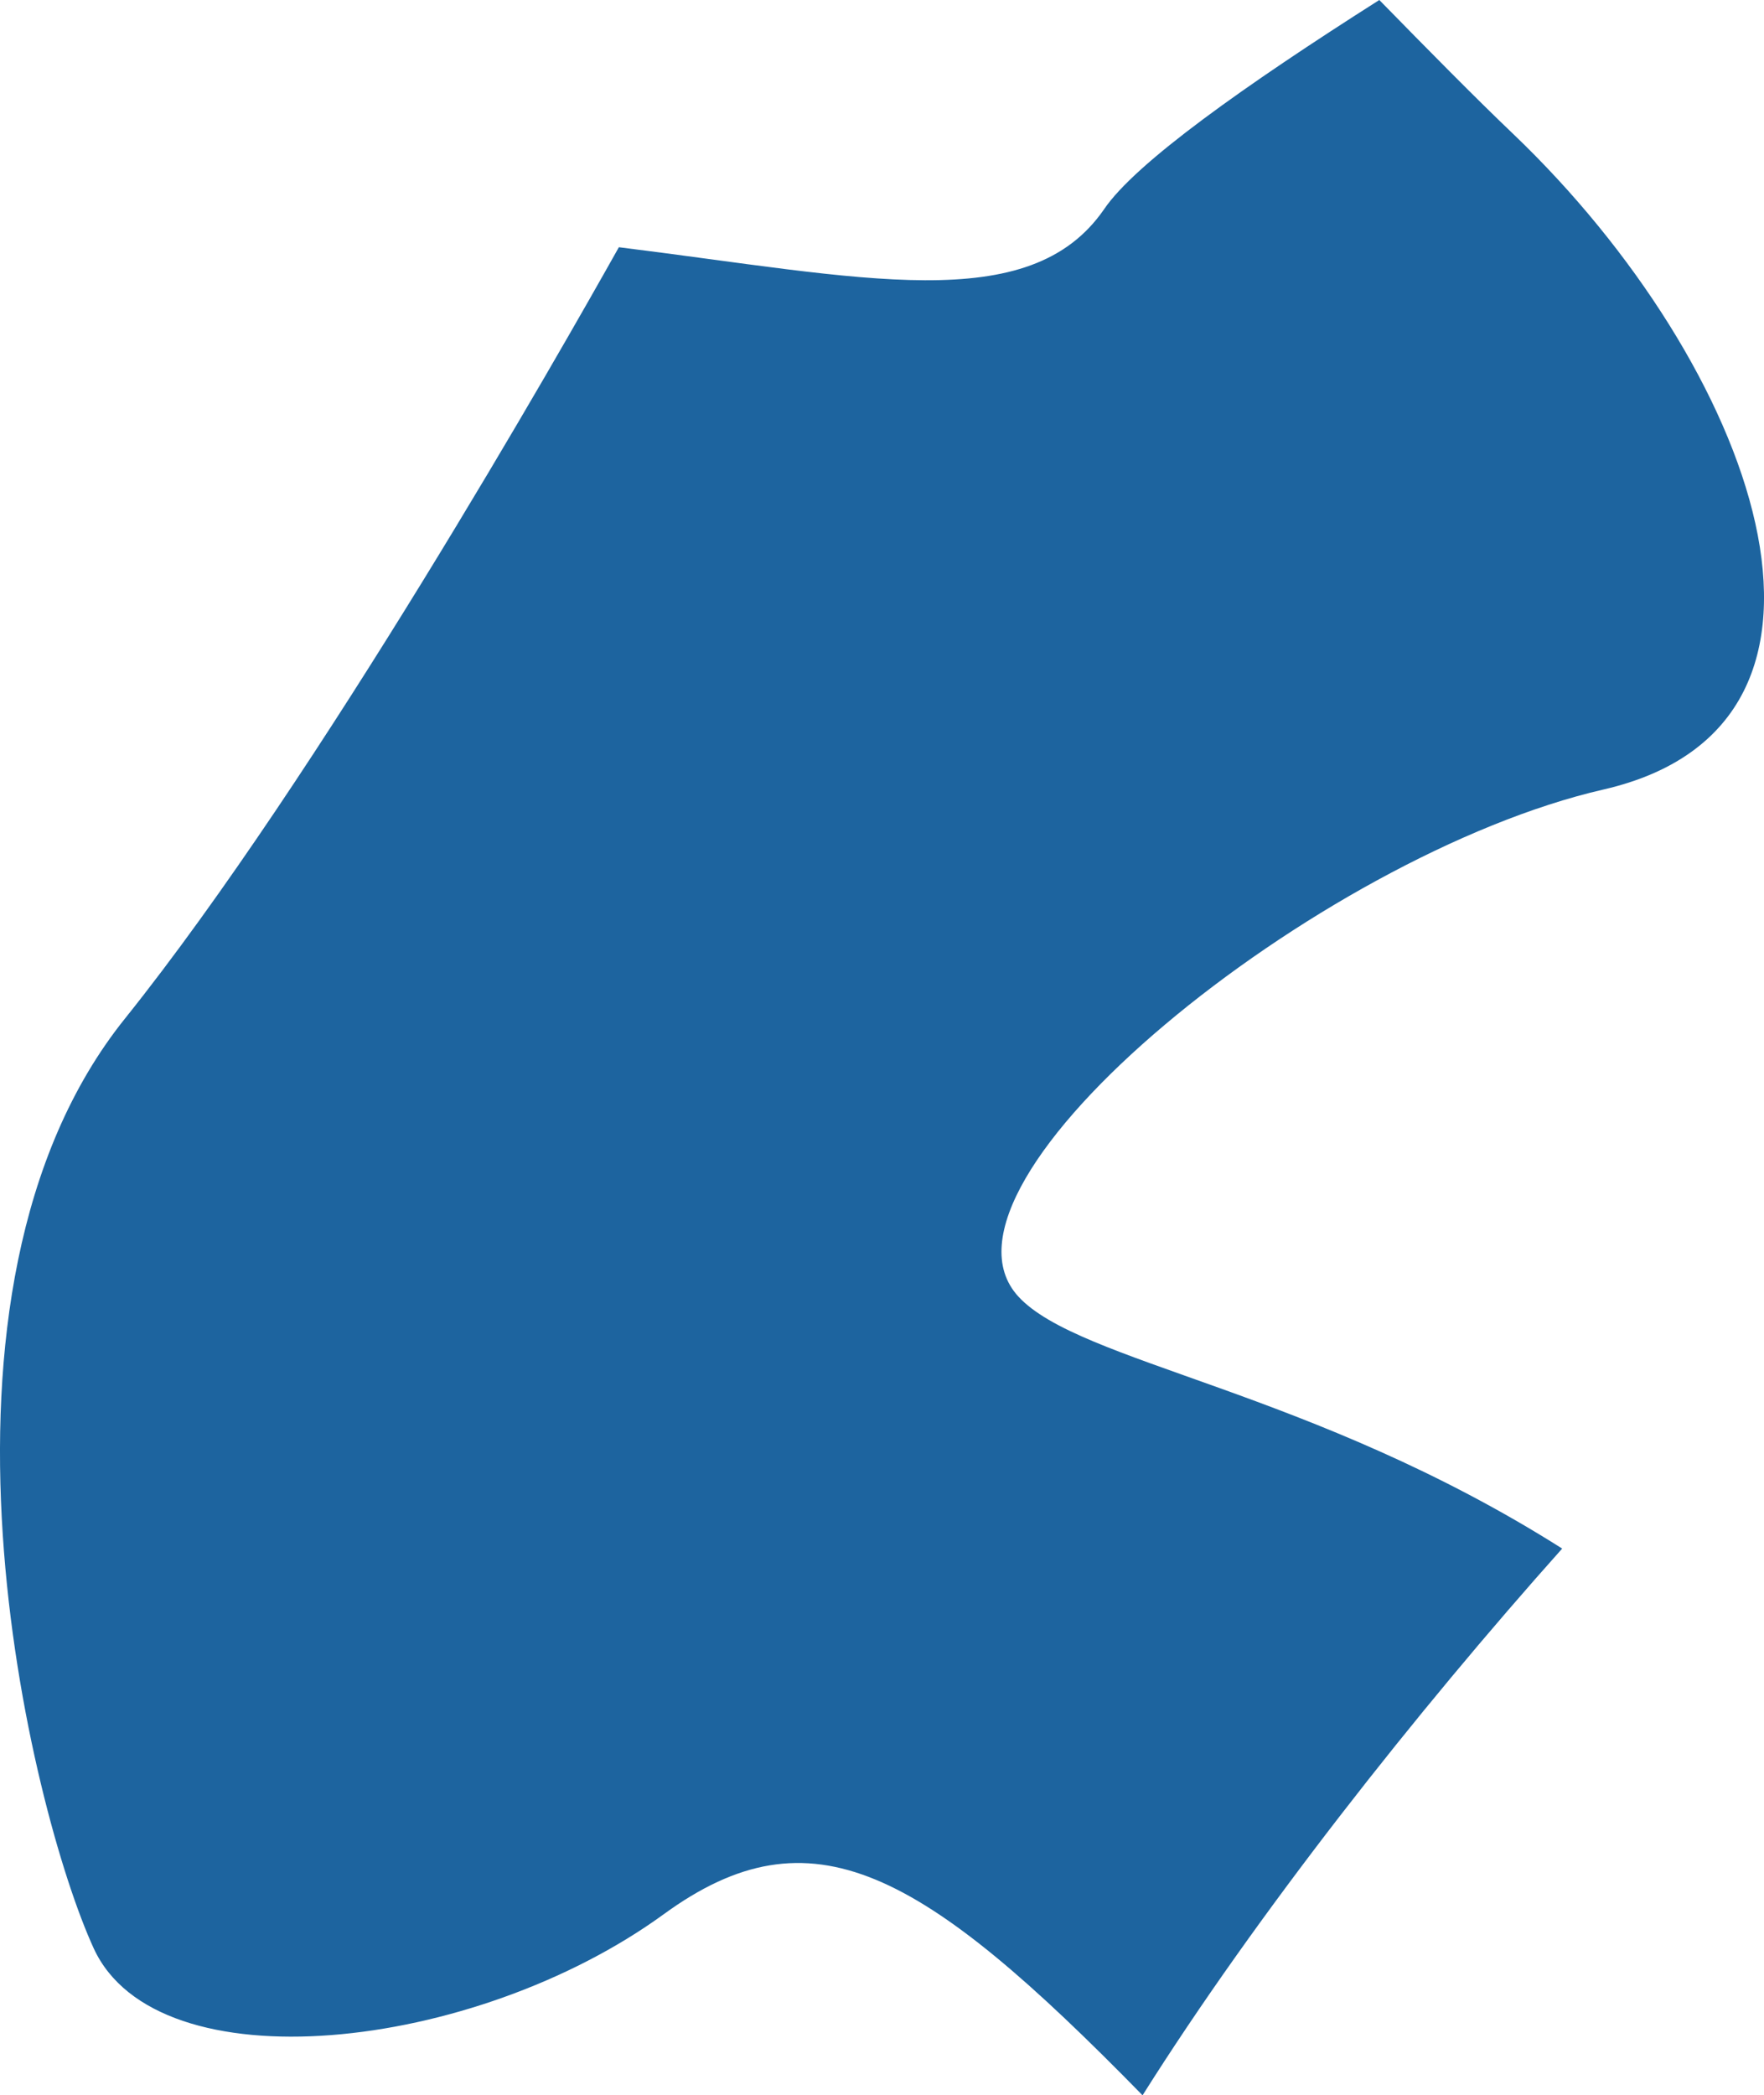 <?xml version="1.0" encoding="UTF-8"?>
<!DOCTYPE svg PUBLIC "-//W3C//DTD SVG 1.1//EN" "http://www.w3.org/Graphics/SVG/1.1/DTD/svg11.dtd">
<svg version="1.1" xmlns="http://www.w3.org/2000/svg" xmlns:xlink="http://www.w3.org/1999/xlink" x="0" y="0" width="18.53" height="22.002" viewBox="0, 0, 18.53, 22.002">
  <g id="Calque_1">
    <path d="M6.501,2.596 C5.885,3.694 3.35,8.151 1.318,10.689 C-1.011,13.579 0.321,19.013 0.984,20.458 C1.652,21.915 4.978,21.551 6.973,20.1 C8.522,18.972 9.678,19.626 12.002,22.002 C13.2,20.1 14.882,17.972 16.41,16.261 C13.773,14.591 11.338,14.313 10.697,13.614 C9.599,12.417 13.848,8.978 16.845,8.29 C19.836,7.602 18.42,3.821 15.9,1.411 C15.487,1.017 15.004,0.526 14.489,0 C13.078,0.896 11.927,1.711 11.598,2.197 C10.813,3.336 9.063,2.914 6.501,2.596" fill="#1D649F"/>
  </g>
</svg>

